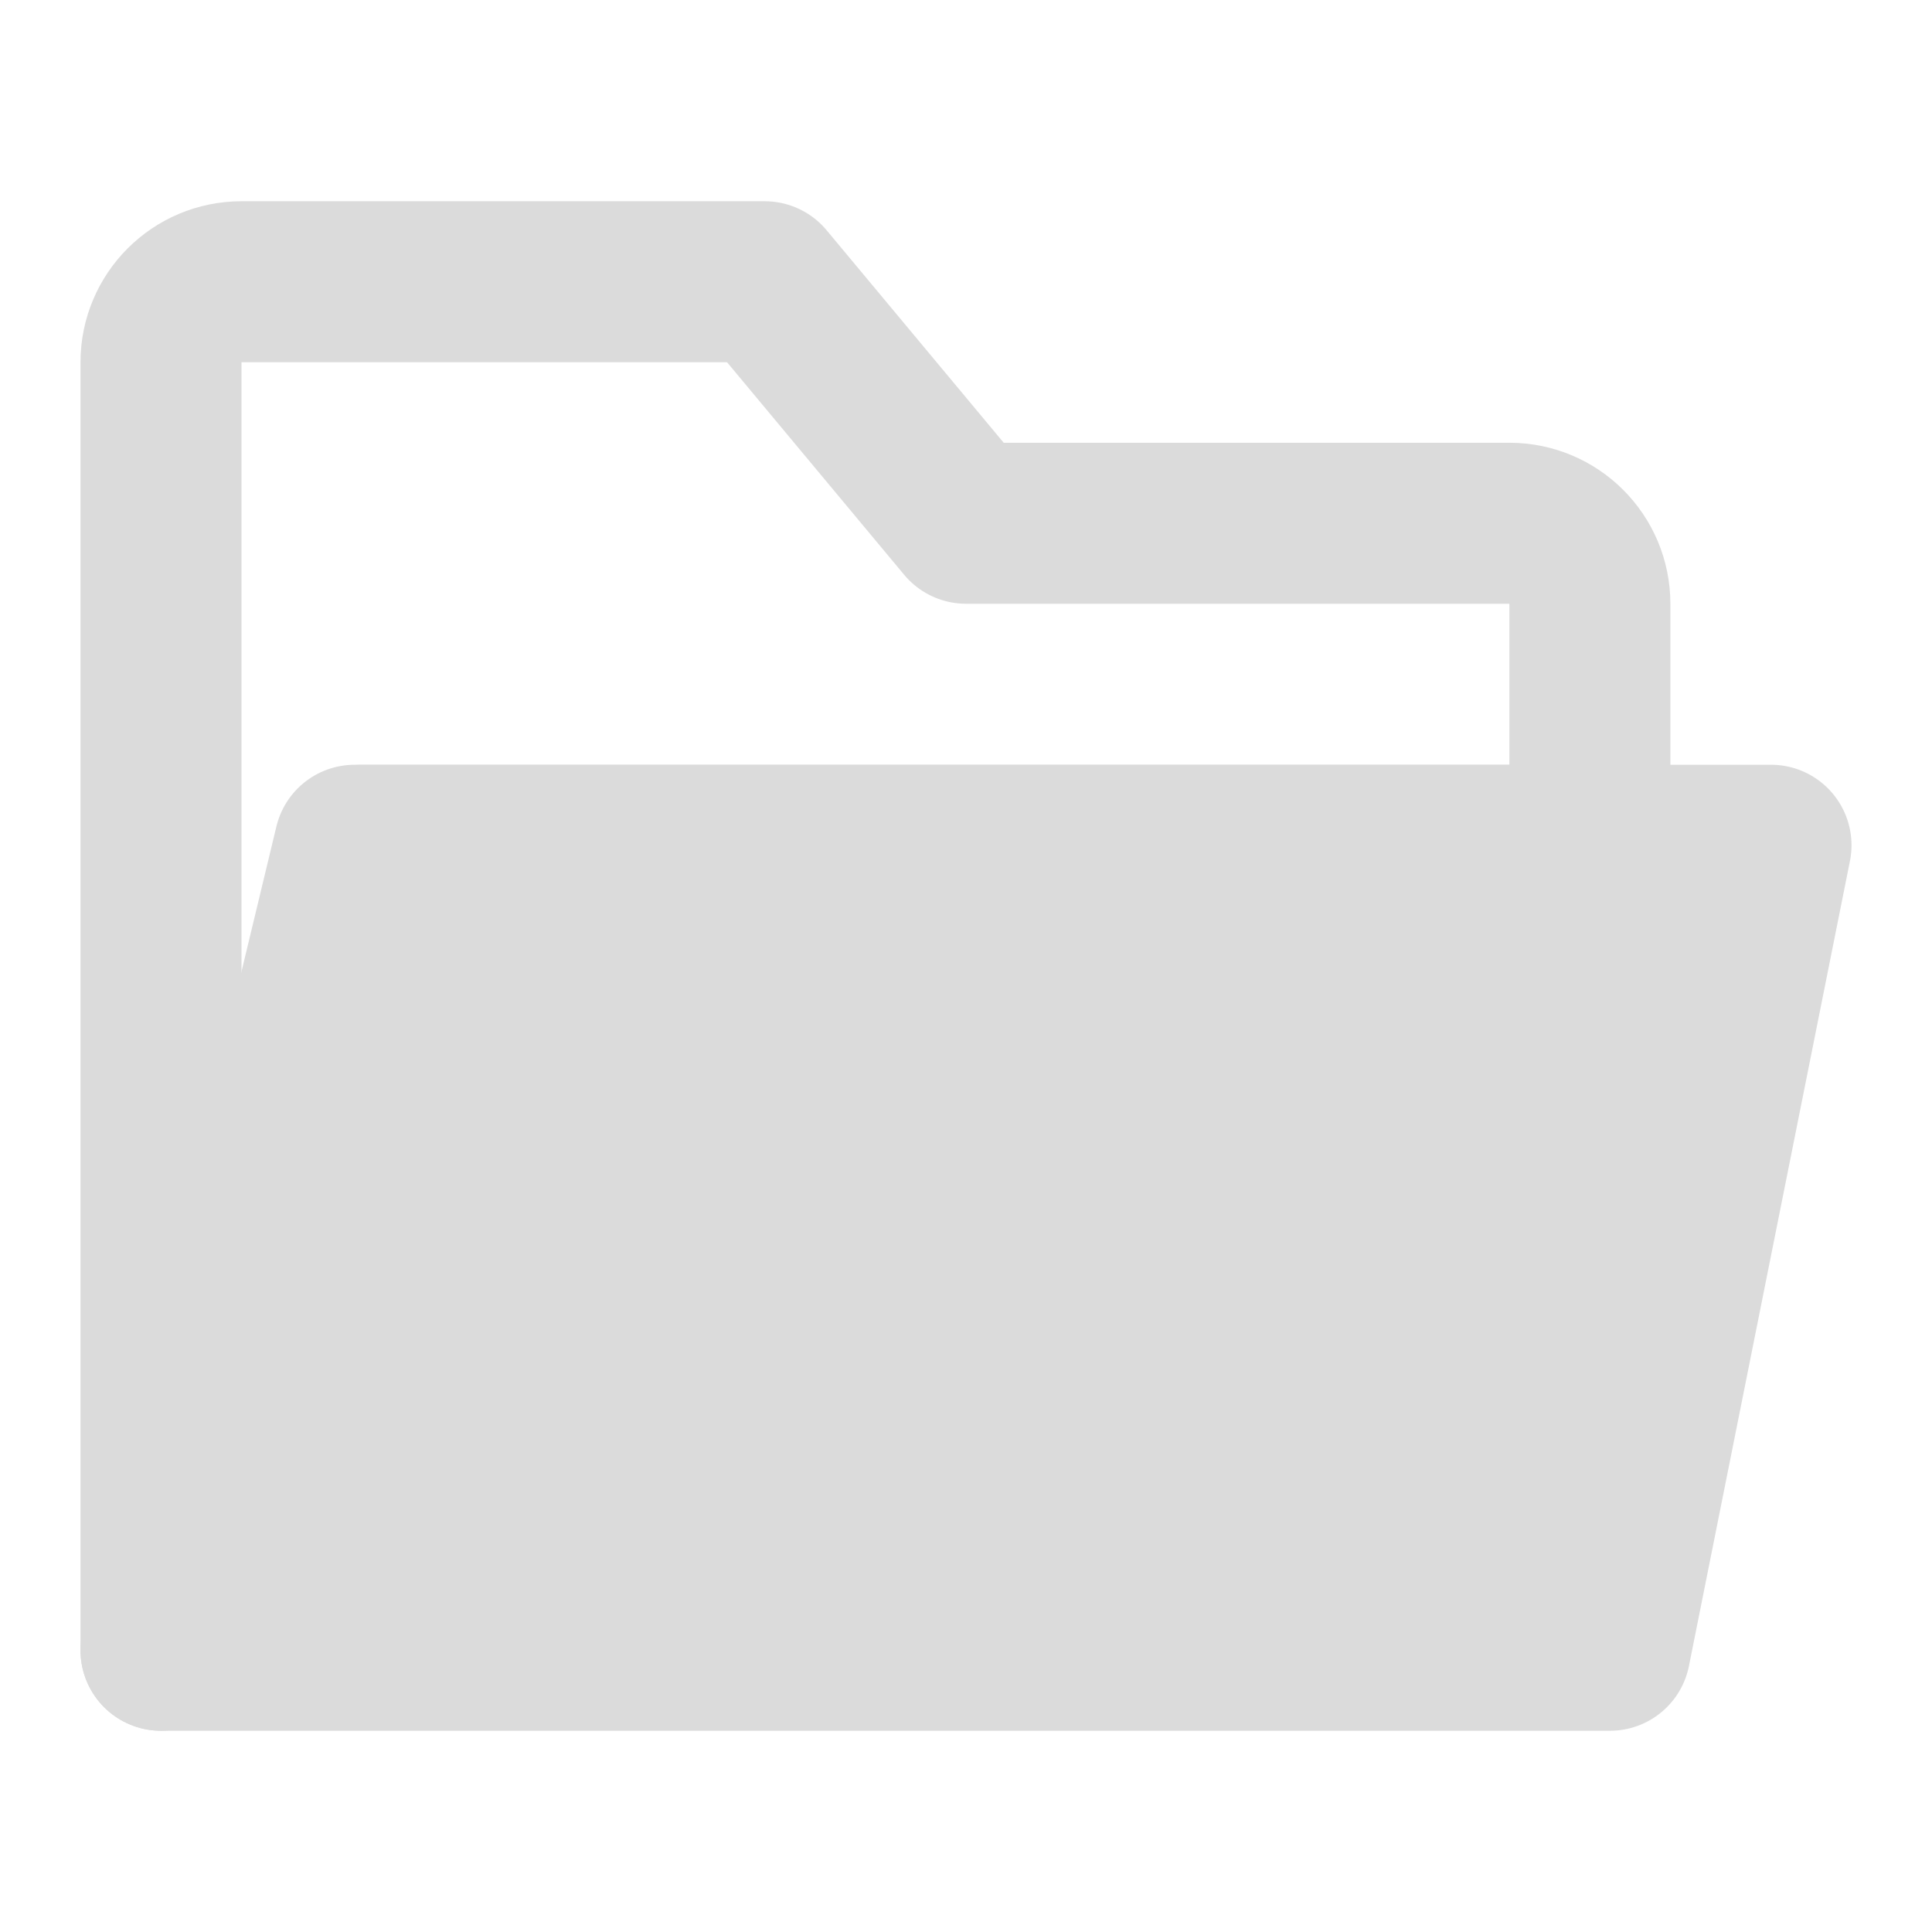 <?xml version="1.0" encoding="UTF-8"?><svg width="24" height="24" viewBox="0 0 48 48" fill="none" xmlns="http://www.w3.org/2000/svg"><path d="M4 9V41L9 21H39.5V15C39.5 13.895 38.605 13 37.5 13H24L19 7H6C4.895 7 4 7.895 4 9Z" stroke="#DBDBDB" stroke-width="4" stroke-linecap="round" stroke-linejoin="round"/><path d="M40 41L44 21H8.812L4 41H40Z" fill="#DBDBDB" stroke="#DBDBDB" stroke-width="4" stroke-linecap="round" stroke-linejoin="round"/></svg>